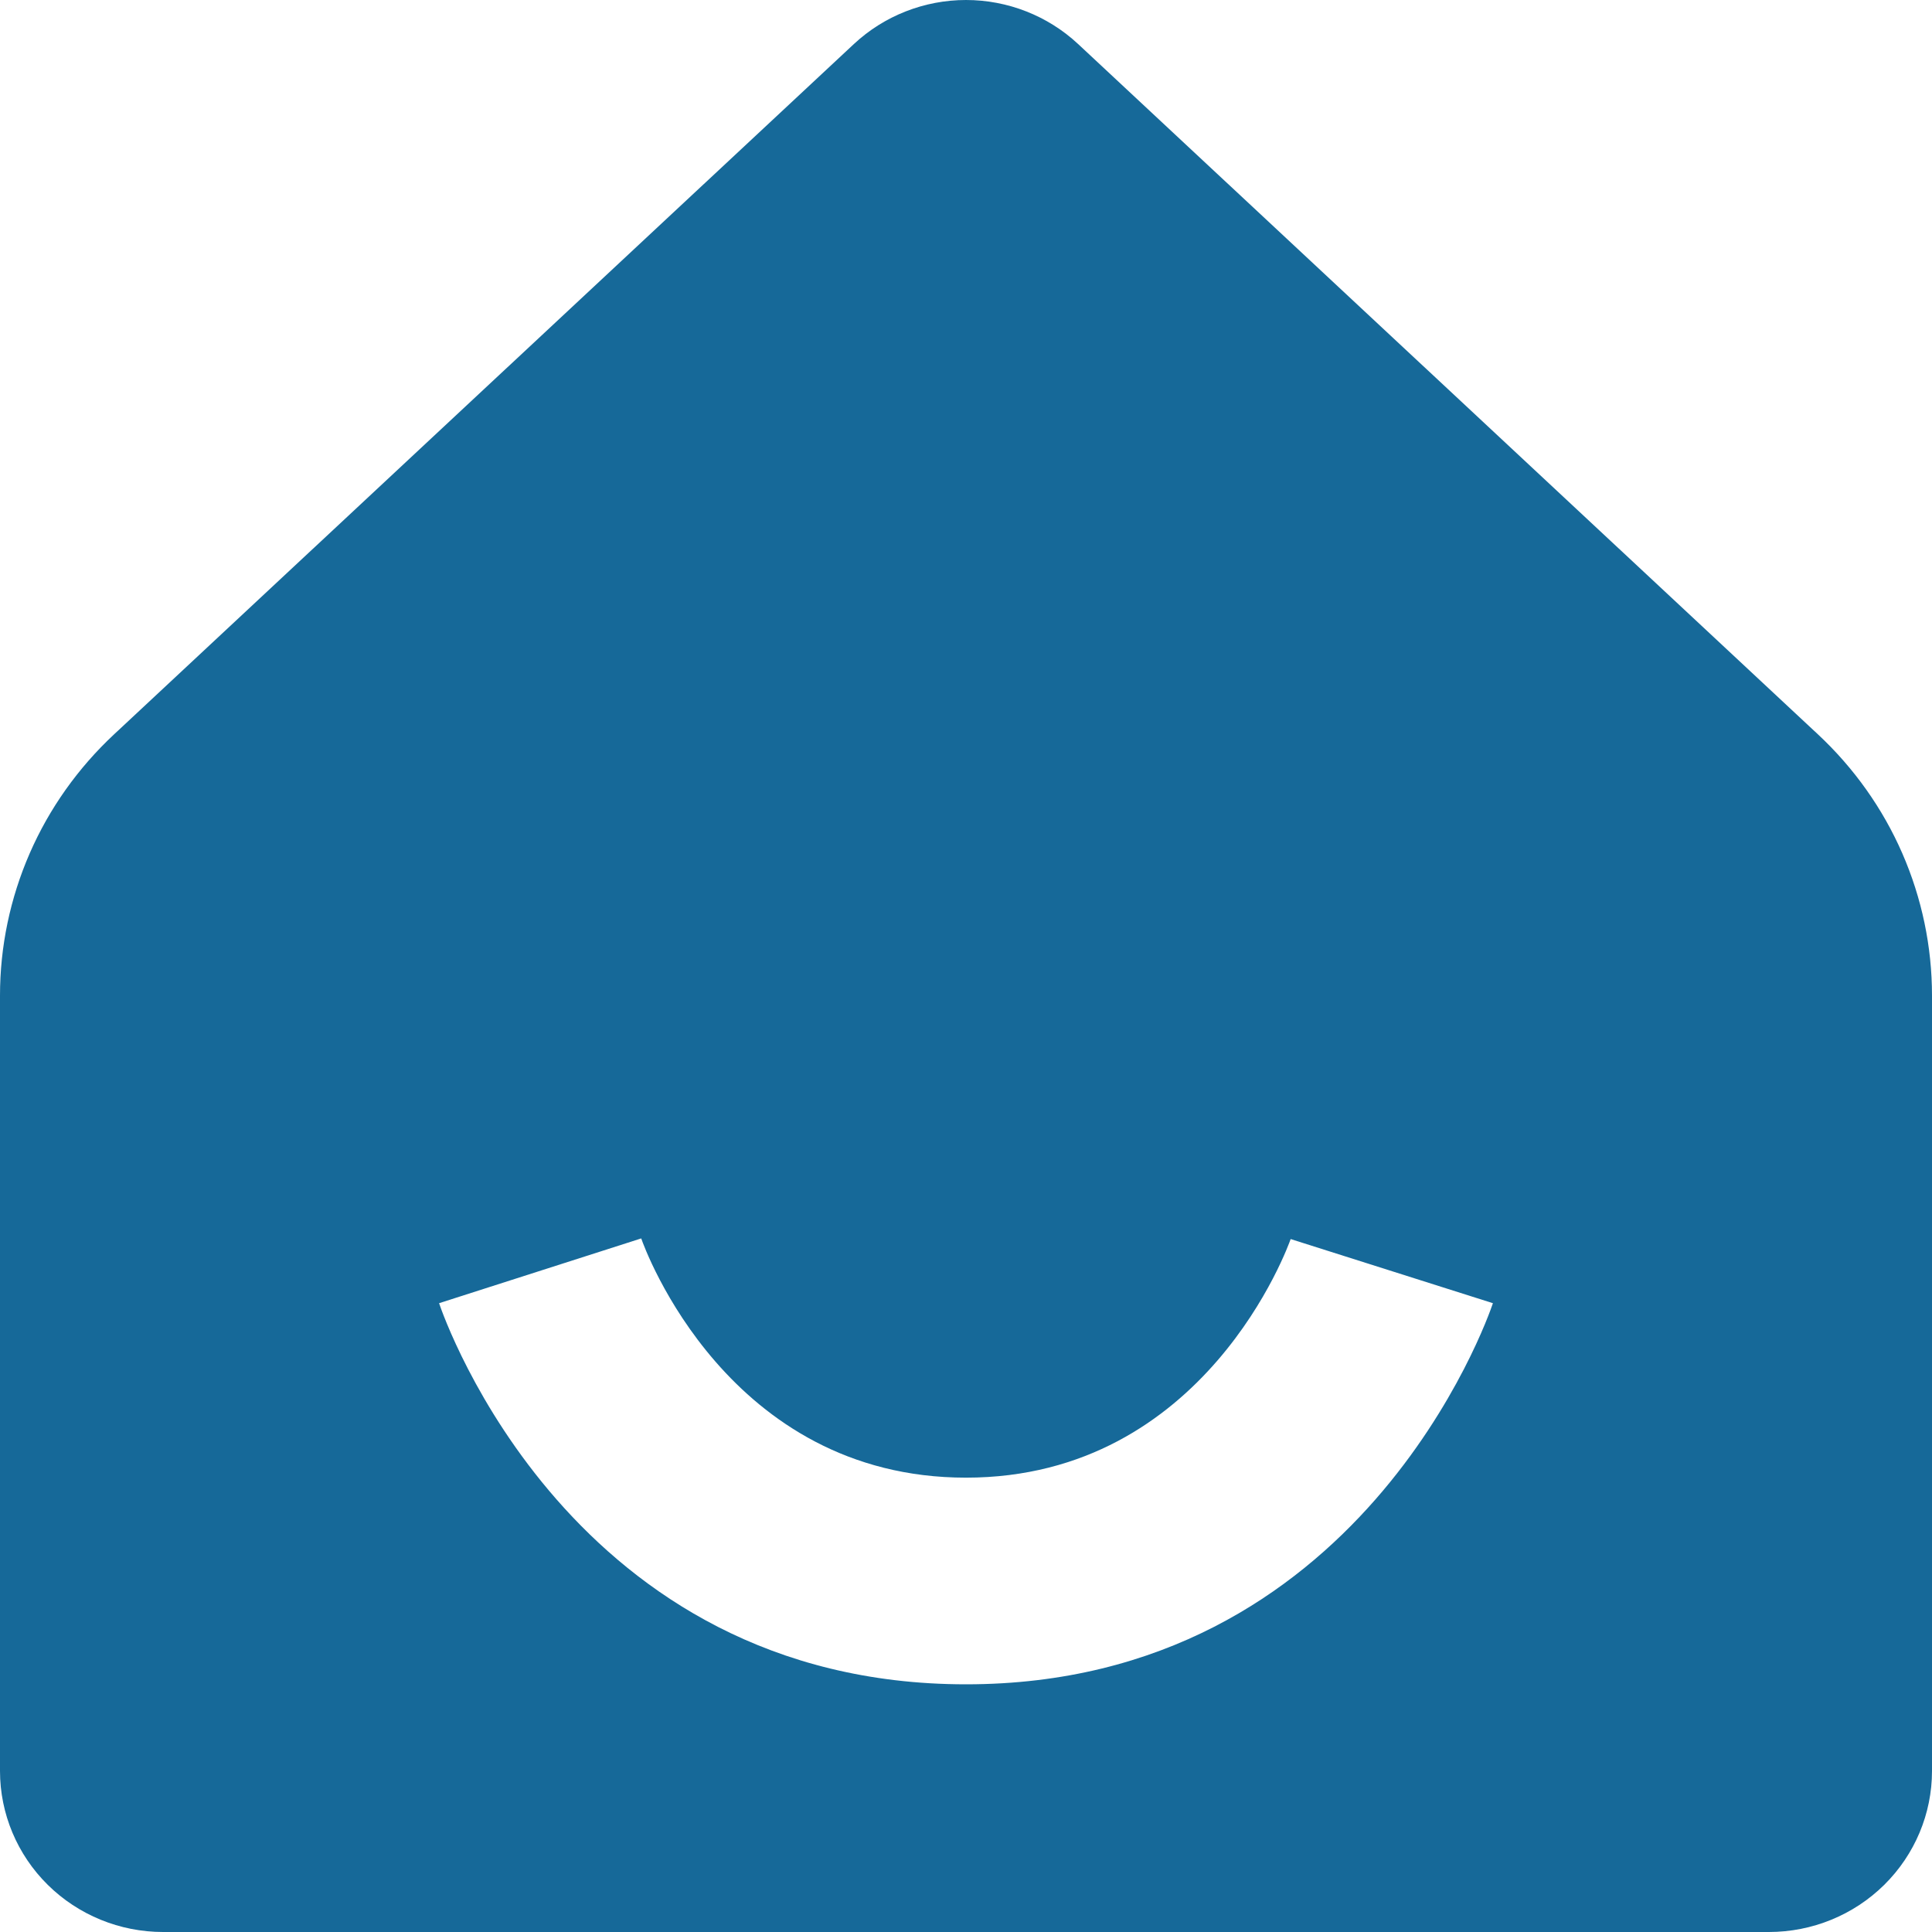 <svg width="30" height="30" viewBox="0 0 30 30" fill="none" xmlns="http://www.w3.org/2000/svg">
<path fill-rule="evenodd" clip-rule="evenodd" d="M15 0C14.353 0 13.73 0.245 13.26 0.683L1.77 11.404C1.211 11.926 0.765 12.554 0.461 13.251C0.157 13.949 -7.99694e-05 14.7 3.05754e-08 15.459V27.5C3.05754e-08 28.163 0.267 28.799 0.742 29.268C1.217 29.737 1.861 30 2.532 30H27.468C28.139 30 28.783 29.737 29.258 29.268C29.733 28.799 30 28.163 30 27.5V15.459C30 14.7 29.843 13.949 29.539 13.251C29.235 12.554 28.789 11.926 28.23 11.404L16.74 0.683C16.27 0.245 15.647 0 15 0ZM23.182 20.236C23.101 20.477 21.121 26.154 15 26.154C8.879 26.154 6.899 20.477 6.818 20.236L9.957 19.23C10.008 19.382 11.301 22.945 15 22.945C18.727 22.945 20.012 19.321 20.041 19.241L20.041 19.24L23.182 20.236Z" fill="#166999"/>
</svg>
